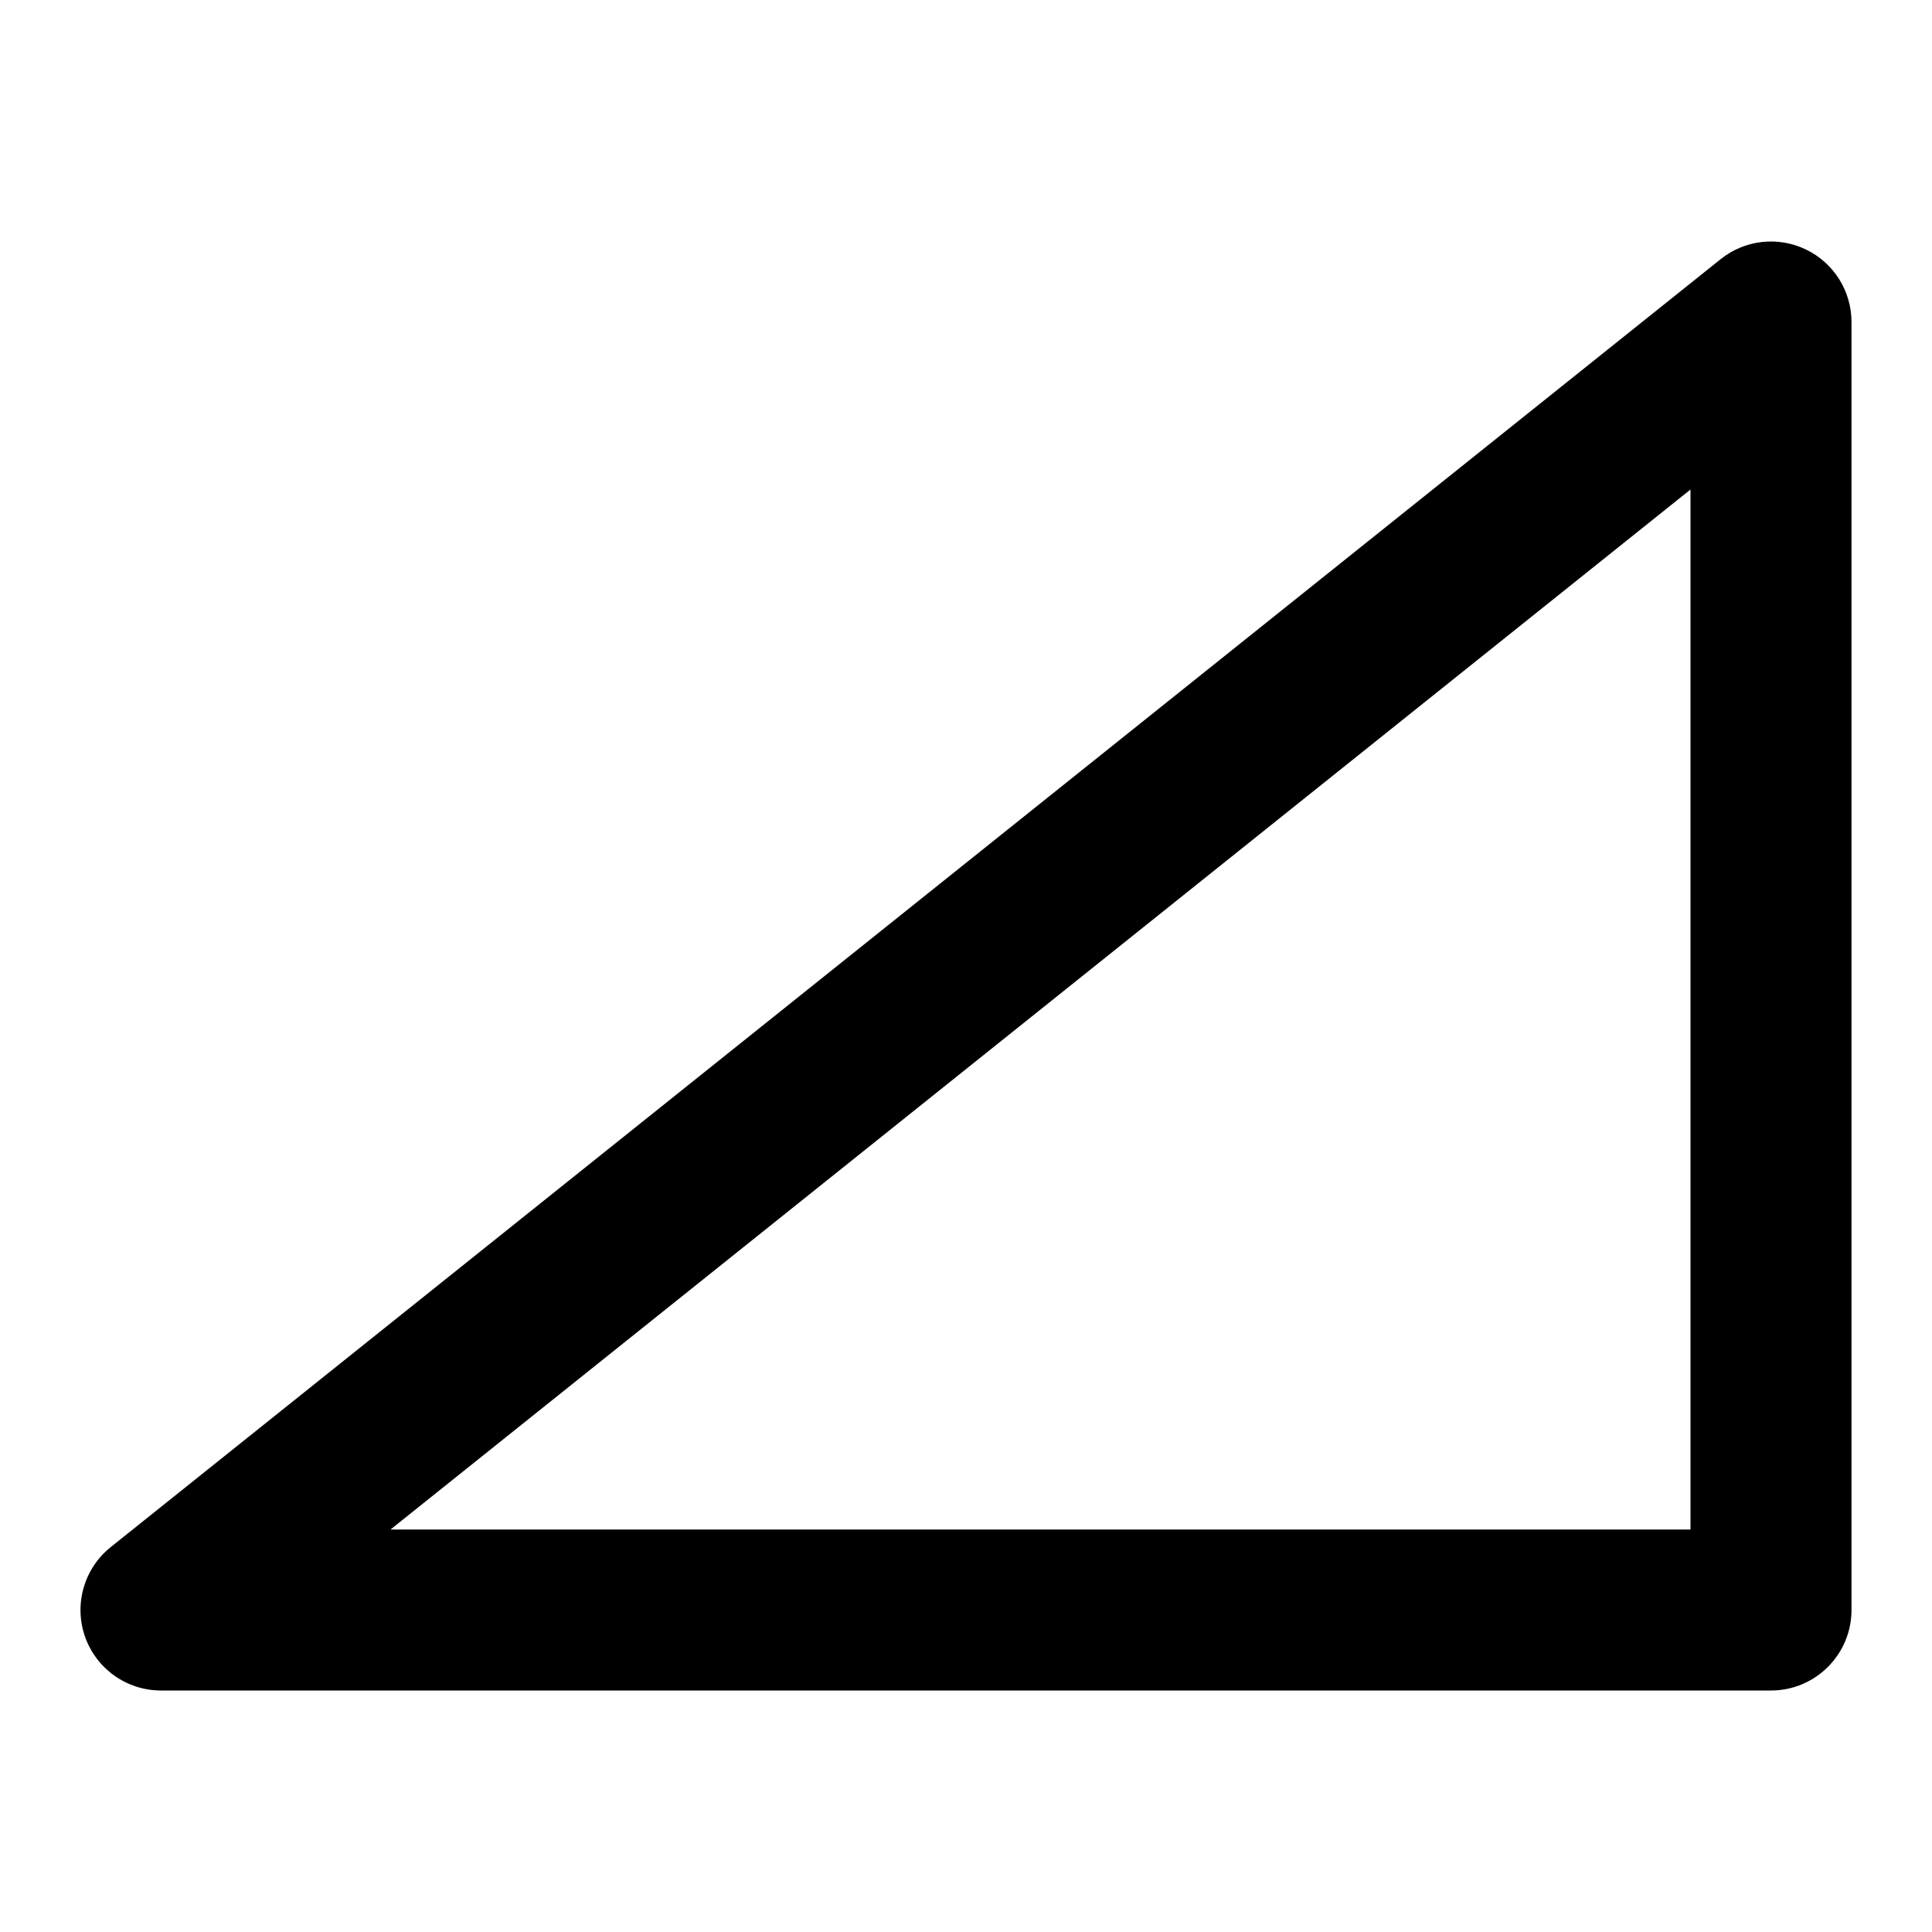 <svg width="24" height="24" viewBox="0 0 24 24" fill="none" xmlns="http://www.w3.org/2000/svg">
<path d="M2 20L1.375 19.219C1.044 19.484 0.916 19.93 1.056 20.331C1.197 20.732 1.575 21 2 21V20ZM22 20V21C22.552 21 23 20.552 23 20H22ZM22 4H23C23 3.616 22.78 3.265 22.433 3.099C22.087 2.932 21.675 2.979 21.375 3.219L22 4ZM2 21H22V19H2V21ZM23 20V4H21V20H23ZM21.375 3.219L1.375 19.219L2.625 20.781L22.625 4.781L21.375 3.219Z" fill="black"/>
</svg>
